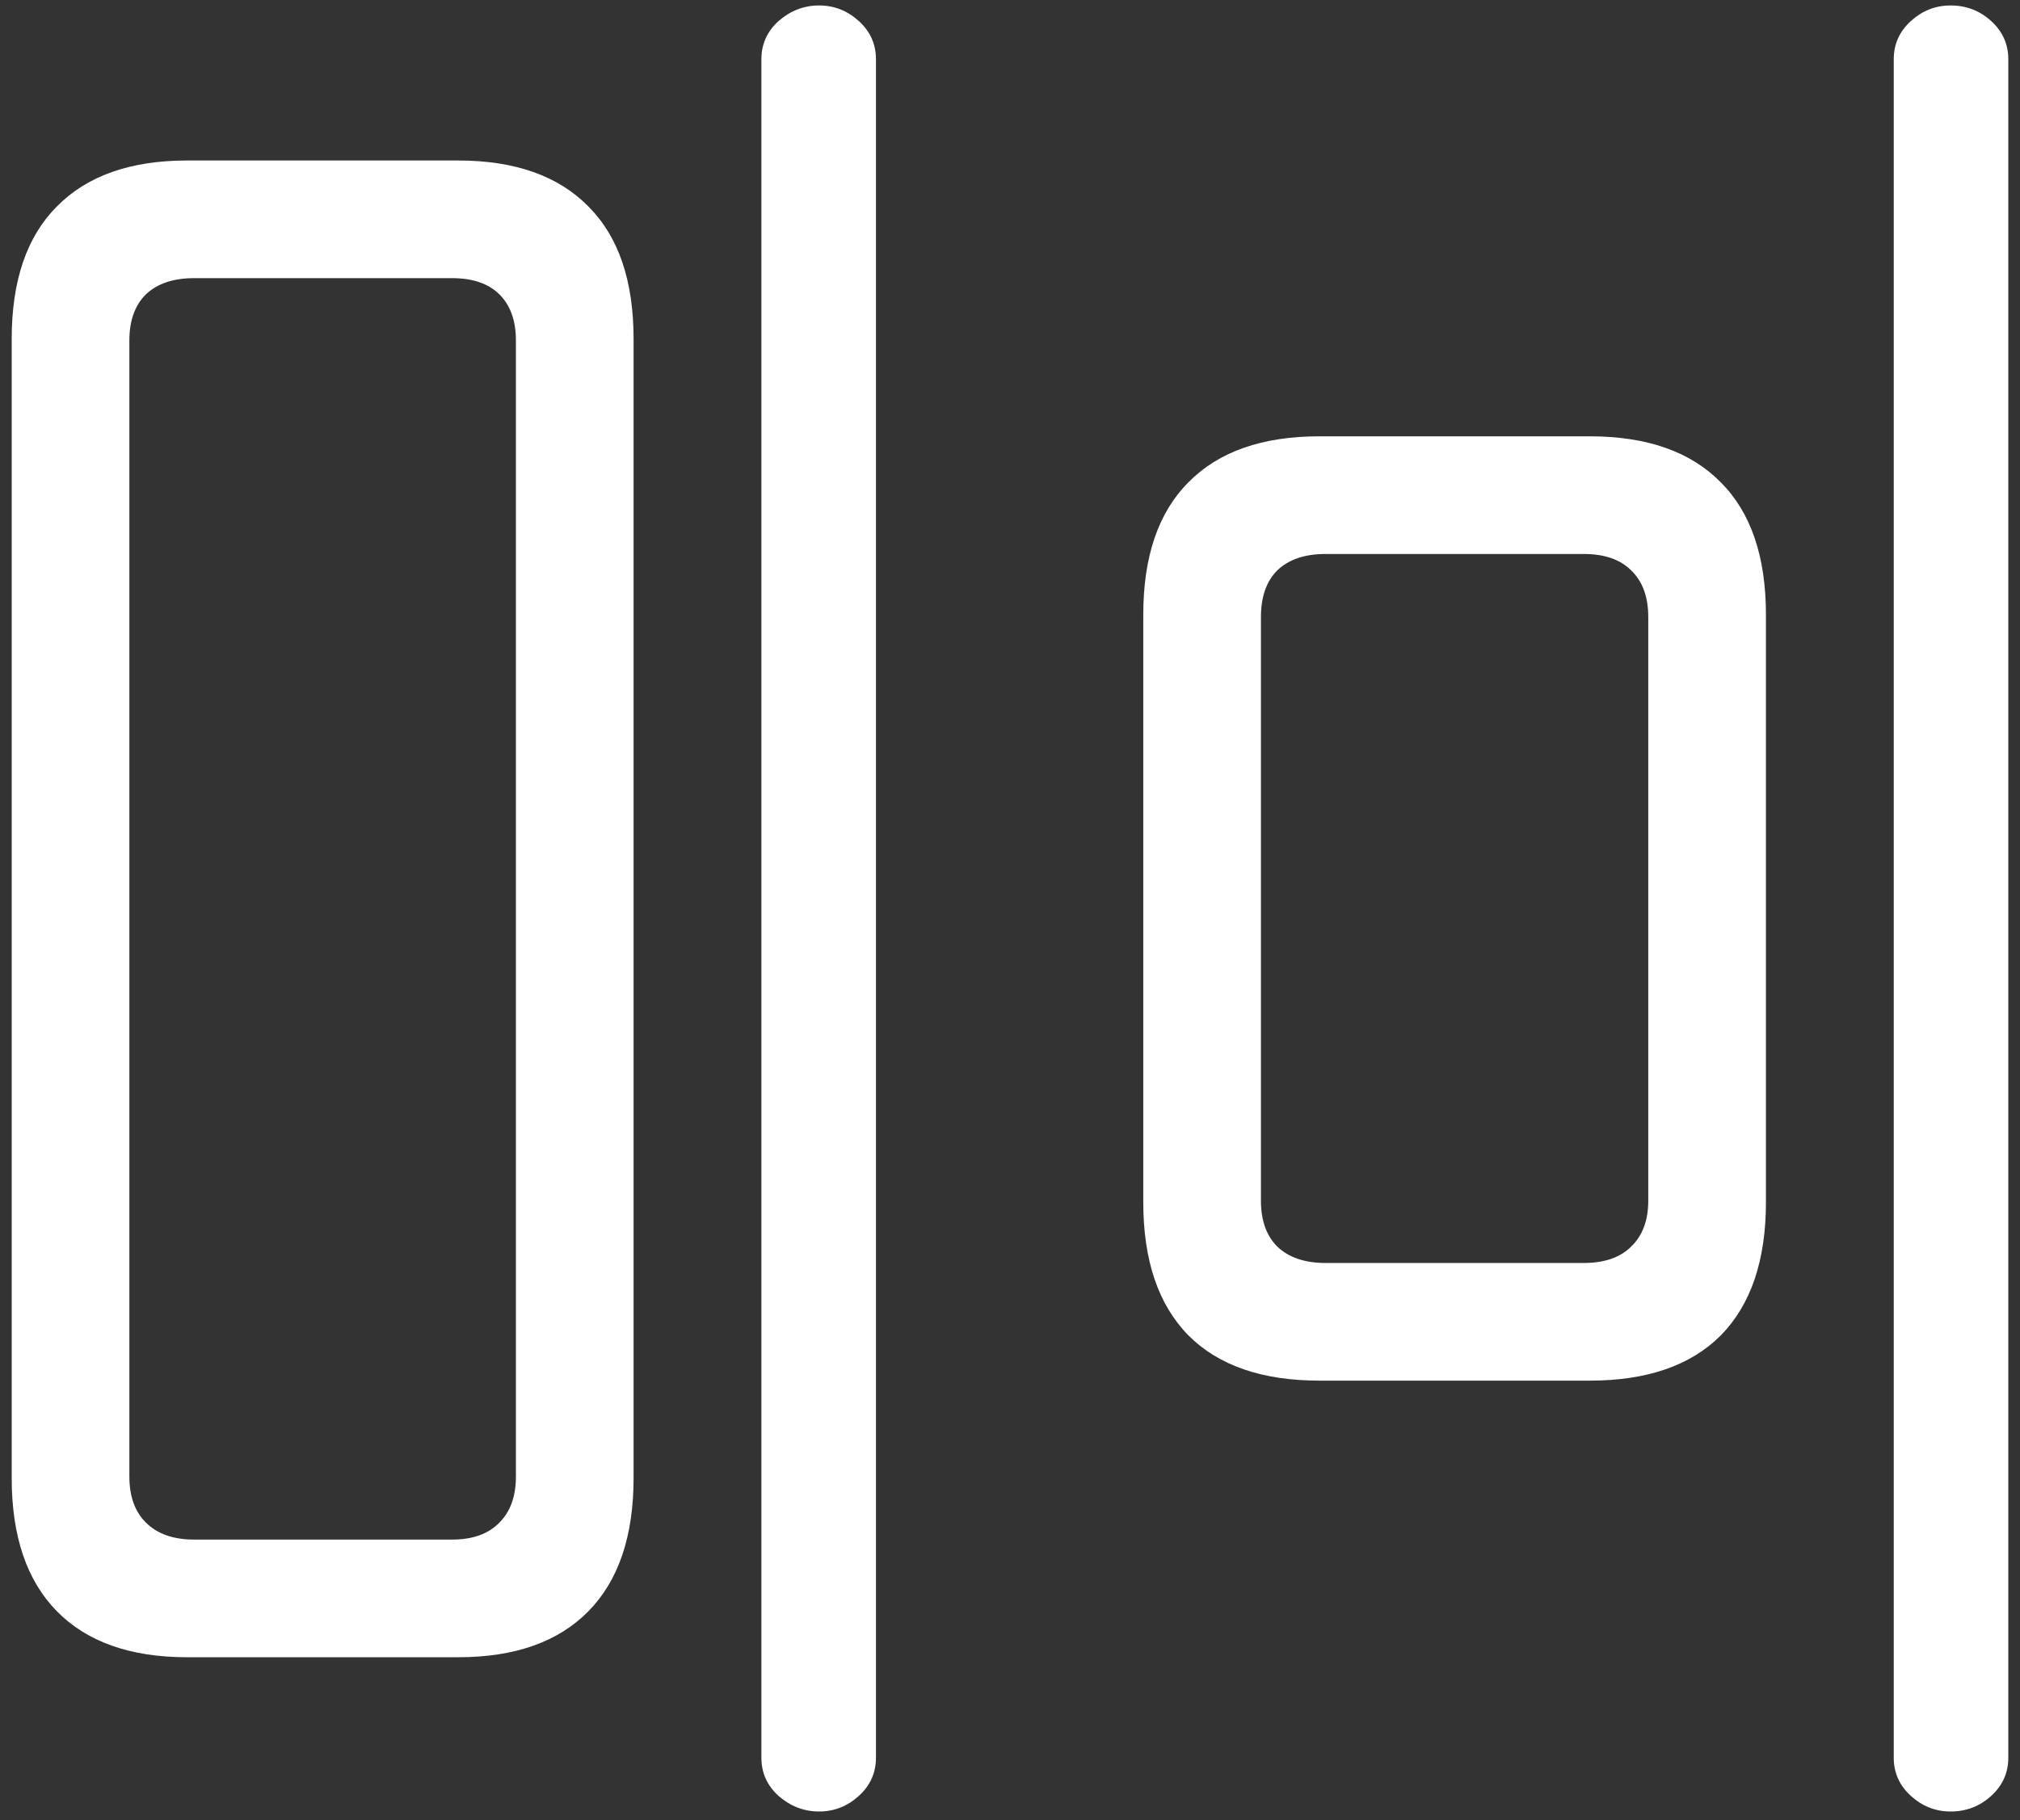 <svg width="162" height="146" viewBox="0 0 162 146" fill="none" xmlns="http://www.w3.org/2000/svg">
<rect x="0" y="0" width="162" height="146" fill="#333333" stroke="none"/>
<path d="M15 132.938H36.75C41.292 132.938 44.771 131.708 47.188 129.25C49.604 126.792 50.812 123.229 50.812 118.562V27.188C50.812 22.521 49.604 18.979 47.188 16.562C44.771 14.104 41.292 12.875 36.75 12.875H15C10.458 12.875 6.979 14.104 4.562 16.562C2.146 18.979 0.938 22.521 0.938 27.188V118.562C0.938 123.229 2.146 126.792 4.562 129.25C6.979 131.708 10.458 132.938 15 132.938ZM15.562 123.5C13.896 123.5 12.604 123.042 11.688 122.125C10.812 121.25 10.375 120.021 10.375 118.438V27.312C10.375 25.729 10.812 24.5 11.688 23.625C12.604 22.75 13.896 22.312 15.562 22.312H36.25C37.917 22.312 39.188 22.75 40.062 23.625C40.938 24.5 41.375 25.729 41.375 27.312V118.438C41.375 120.021 40.938 121.25 40.062 122.125C39.188 123.042 37.917 123.5 36.25 123.5H15.562ZM65.688 145.312C66.896 145.312 67.958 144.896 68.875 144.062C69.792 143.229 70.25 142.208 70.25 141V4.75C70.25 3.542 69.792 2.521 68.875 1.688C67.958 0.854 66.896 0.438 65.688 0.438C64.479 0.438 63.396 0.854 62.438 1.688C61.521 2.521 61.062 3.542 61.062 4.75V141C61.062 142.208 61.521 143.229 62.438 144.062C63.396 144.896 64.479 145.312 65.688 145.312ZM105.812 110.75H127.5C132.083 110.75 135.583 109.542 138 107.125C140.417 104.667 141.625 101.104 141.625 96.438V49.312C141.625 44.646 140.417 41.104 138 38.688C135.583 36.229 132.083 35 127.5 35H105.812C101.229 35 97.729 36.229 95.312 38.688C92.896 41.104 91.688 44.646 91.688 49.312V96.438C91.688 101.104 92.896 104.667 95.312 107.125C97.729 109.542 101.229 110.75 105.812 110.75ZM106.312 101.312C104.646 101.312 103.354 100.875 102.438 100C101.562 99.125 101.125 97.896 101.125 96.312V49.5C101.125 47.875 101.562 46.625 102.438 45.75C103.354 44.875 104.646 44.438 106.312 44.438H127C128.667 44.438 129.938 44.875 130.812 45.75C131.729 46.625 132.188 47.875 132.188 49.5V96.312C132.188 97.896 131.729 99.125 130.812 100C129.938 100.875 128.667 101.312 127 101.312H106.312ZM156.438 145.312C157.688 145.312 158.771 144.896 159.688 144.062C160.604 143.229 161.062 142.208 161.062 141V4.75C161.062 3.542 160.604 2.521 159.688 1.688C158.771 0.854 157.688 0.438 156.438 0.438C155.229 0.438 154.167 0.854 153.25 1.688C152.333 2.521 151.875 3.542 151.875 4.75V141C151.875 142.208 152.333 143.229 153.25 144.062C154.167 144.896 155.229 145.312 156.438 145.312Z" fill="white"/>
</svg>
